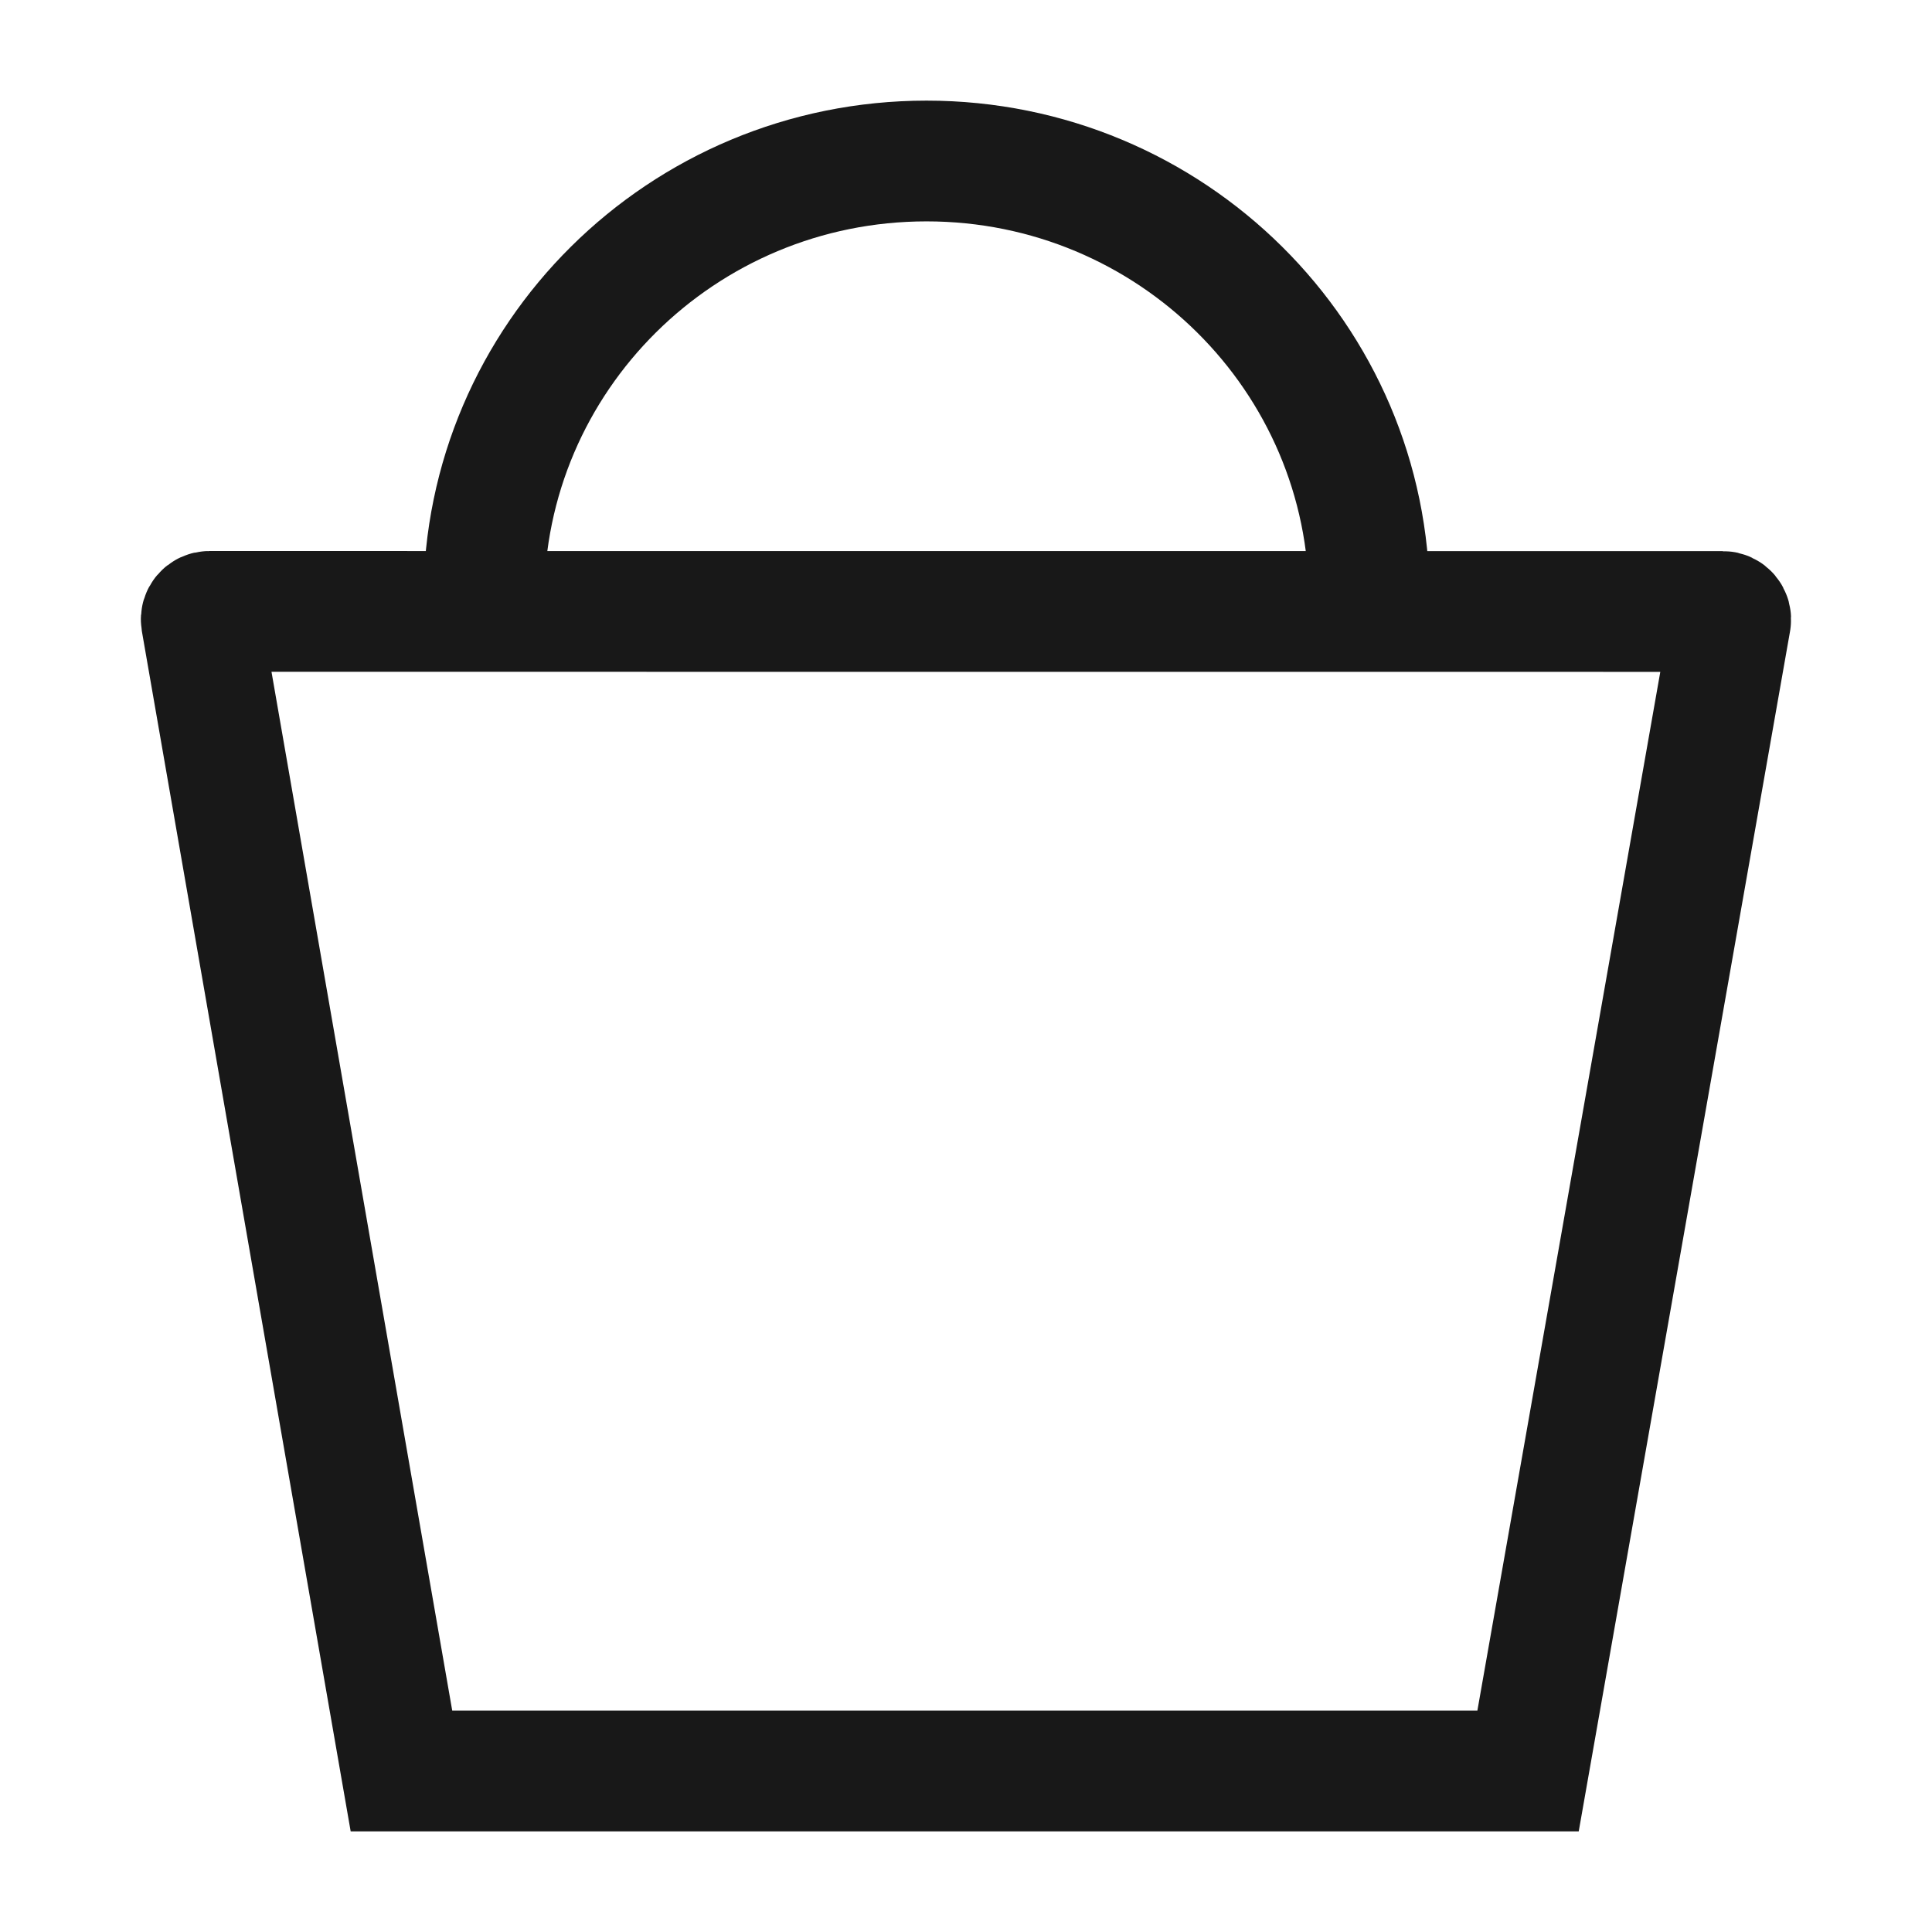 <svg width="24" height="24" viewBox="0 0 24 24" fill="none" xmlns="http://www.w3.org/2000/svg">
<path d="M17.01 7.453C17.01 4.441 14.547 2 11.51 2C8.472 2 6.01 4.441 6.01 7.453" stroke="#181818" stroke-width="1.5"/>
<path d="M21.4 7.596L2.6 7.595C2.538 7.595 2.491 7.651 2.501 7.711L4.987 22H18.982L21.498 7.712C21.509 7.651 21.462 7.596 21.4 7.596Z" stroke="#181818" stroke-width="1.5"/>
</svg>
